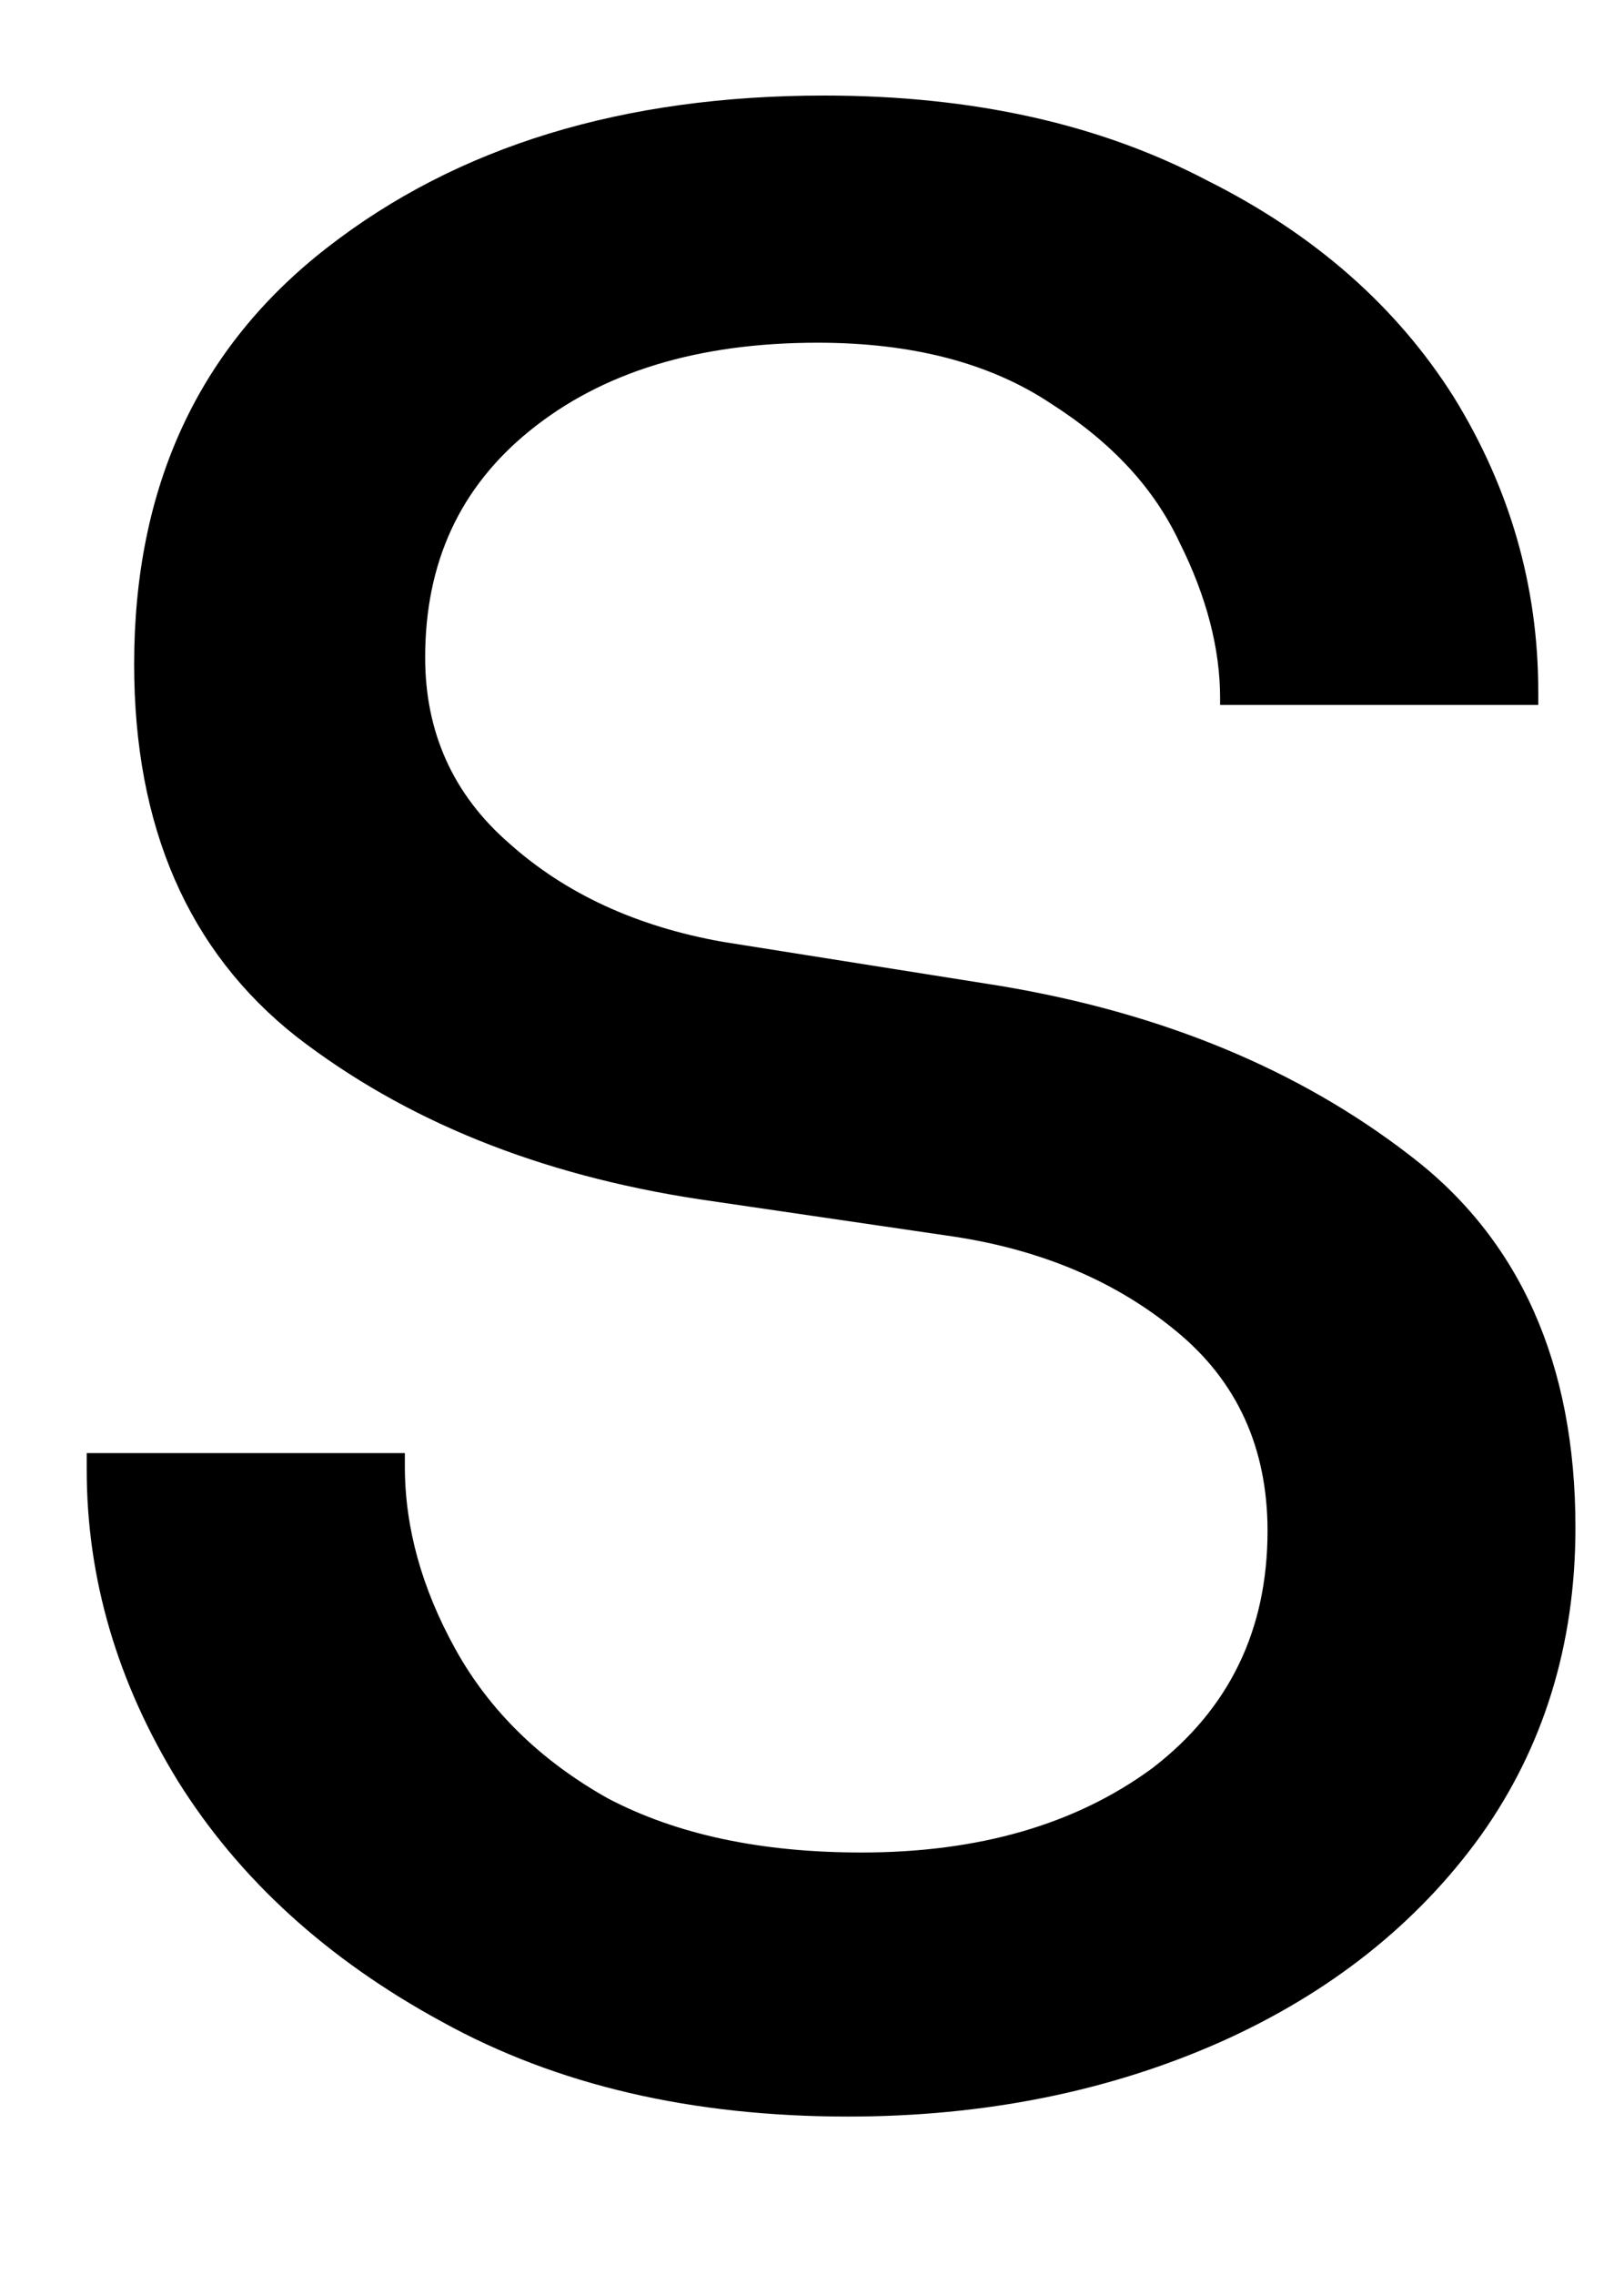 <svg width="10" height="14" viewBox="0 0 10 14" fill="none" xmlns="http://www.w3.org/2000/svg">
<path d="M5.222 13.025C4.263 13.025 3.43 12.833 2.722 12.442C2.013 12.057 1.472 11.562 1.097 10.963C0.722 10.354 0.534 9.713 0.534 9.046V8.942H2.493V9.025C2.493 9.4 2.597 9.775 2.805 10.15C3.013 10.525 3.326 10.833 3.743 11.067C4.17 11.291 4.69 11.4 5.305 11.4C6.024 11.4 6.623 11.229 7.097 10.88C7.565 10.52 7.805 10.036 7.805 9.421C7.805 8.911 7.618 8.499 7.243 8.192C6.878 7.89 6.42 7.692 5.868 7.609L4.305 7.38C3.315 7.229 2.493 6.895 1.826 6.38C1.159 5.854 0.826 5.088 0.826 4.088C0.826 2.994 1.222 2.14 2.013 1.525C2.815 0.9 3.836 0.588 5.076 0.588C5.993 0.588 6.774 0.765 7.43 1.109C8.097 1.442 8.602 1.89 8.951 2.442C9.295 2.999 9.472 3.604 9.472 4.255V4.338H7.513V4.296C7.513 3.994 7.43 3.671 7.263 3.338C7.107 3.005 6.847 2.723 6.472 2.484C6.097 2.234 5.618 2.109 5.034 2.109C4.295 2.109 3.706 2.291 3.263 2.65C2.831 2.999 2.618 3.463 2.618 4.046C2.618 4.505 2.789 4.89 3.138 5.192C3.482 5.499 3.92 5.702 4.451 5.796L6.159 6.067C7.159 6.234 7.998 6.583 8.68 7.109C9.357 7.624 9.701 8.39 9.701 9.4C9.701 10.124 9.503 10.755 9.118 11.296C8.727 11.838 8.19 12.265 7.513 12.567C6.831 12.869 6.065 13.025 5.222 13.025Z" fill="black"/>
</svg>
